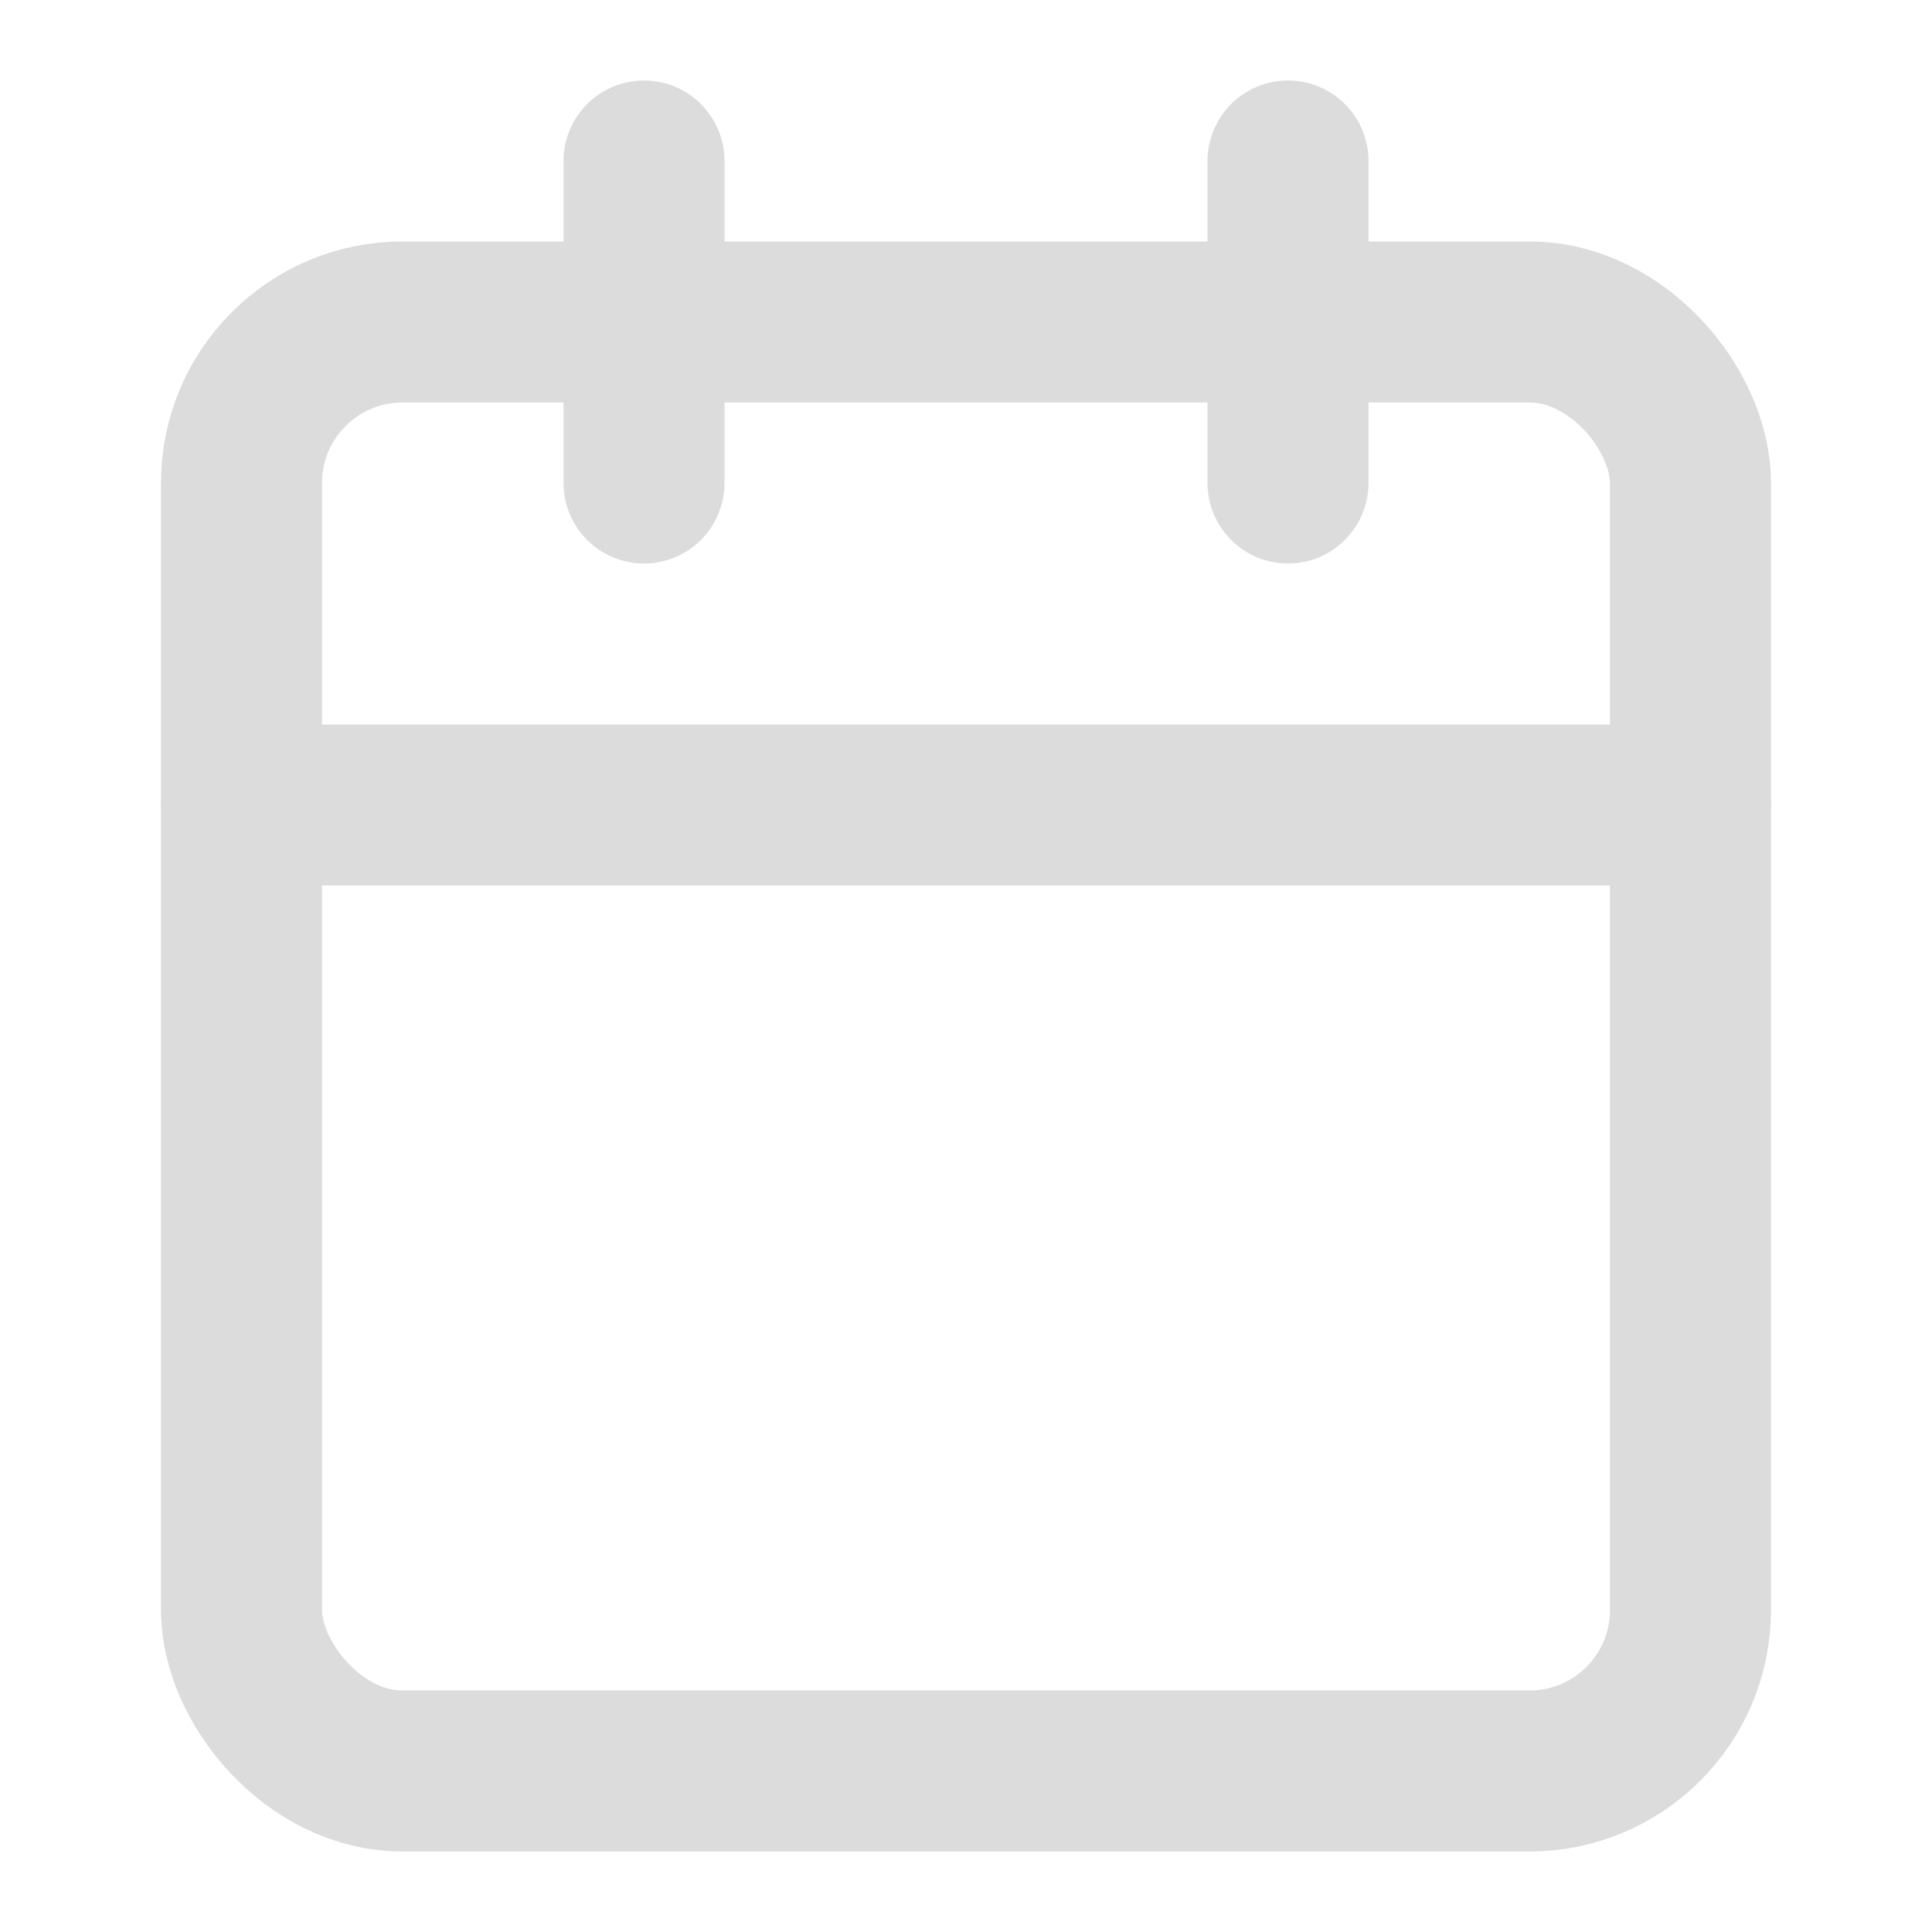 <svg xmlns="http://www.w3.org/2000/svg" width="24" height="24" viewBox="0 0 24 24" fill="none" stroke="rgb(220, 220, 220)" stroke-width="2" stroke-linecap="round" stroke-linejoin="round" style="width: 100%; height: 100%;"><rect x="3" y="4" width="18" height="18" rx="2" ry="2"/><line x1="16" y1="2" x2="16" y2="6"/><line x1="8" y1="2" x2="8" y2="6"/><line x1="3" y1="10" x2="21" y2="10"/></svg>